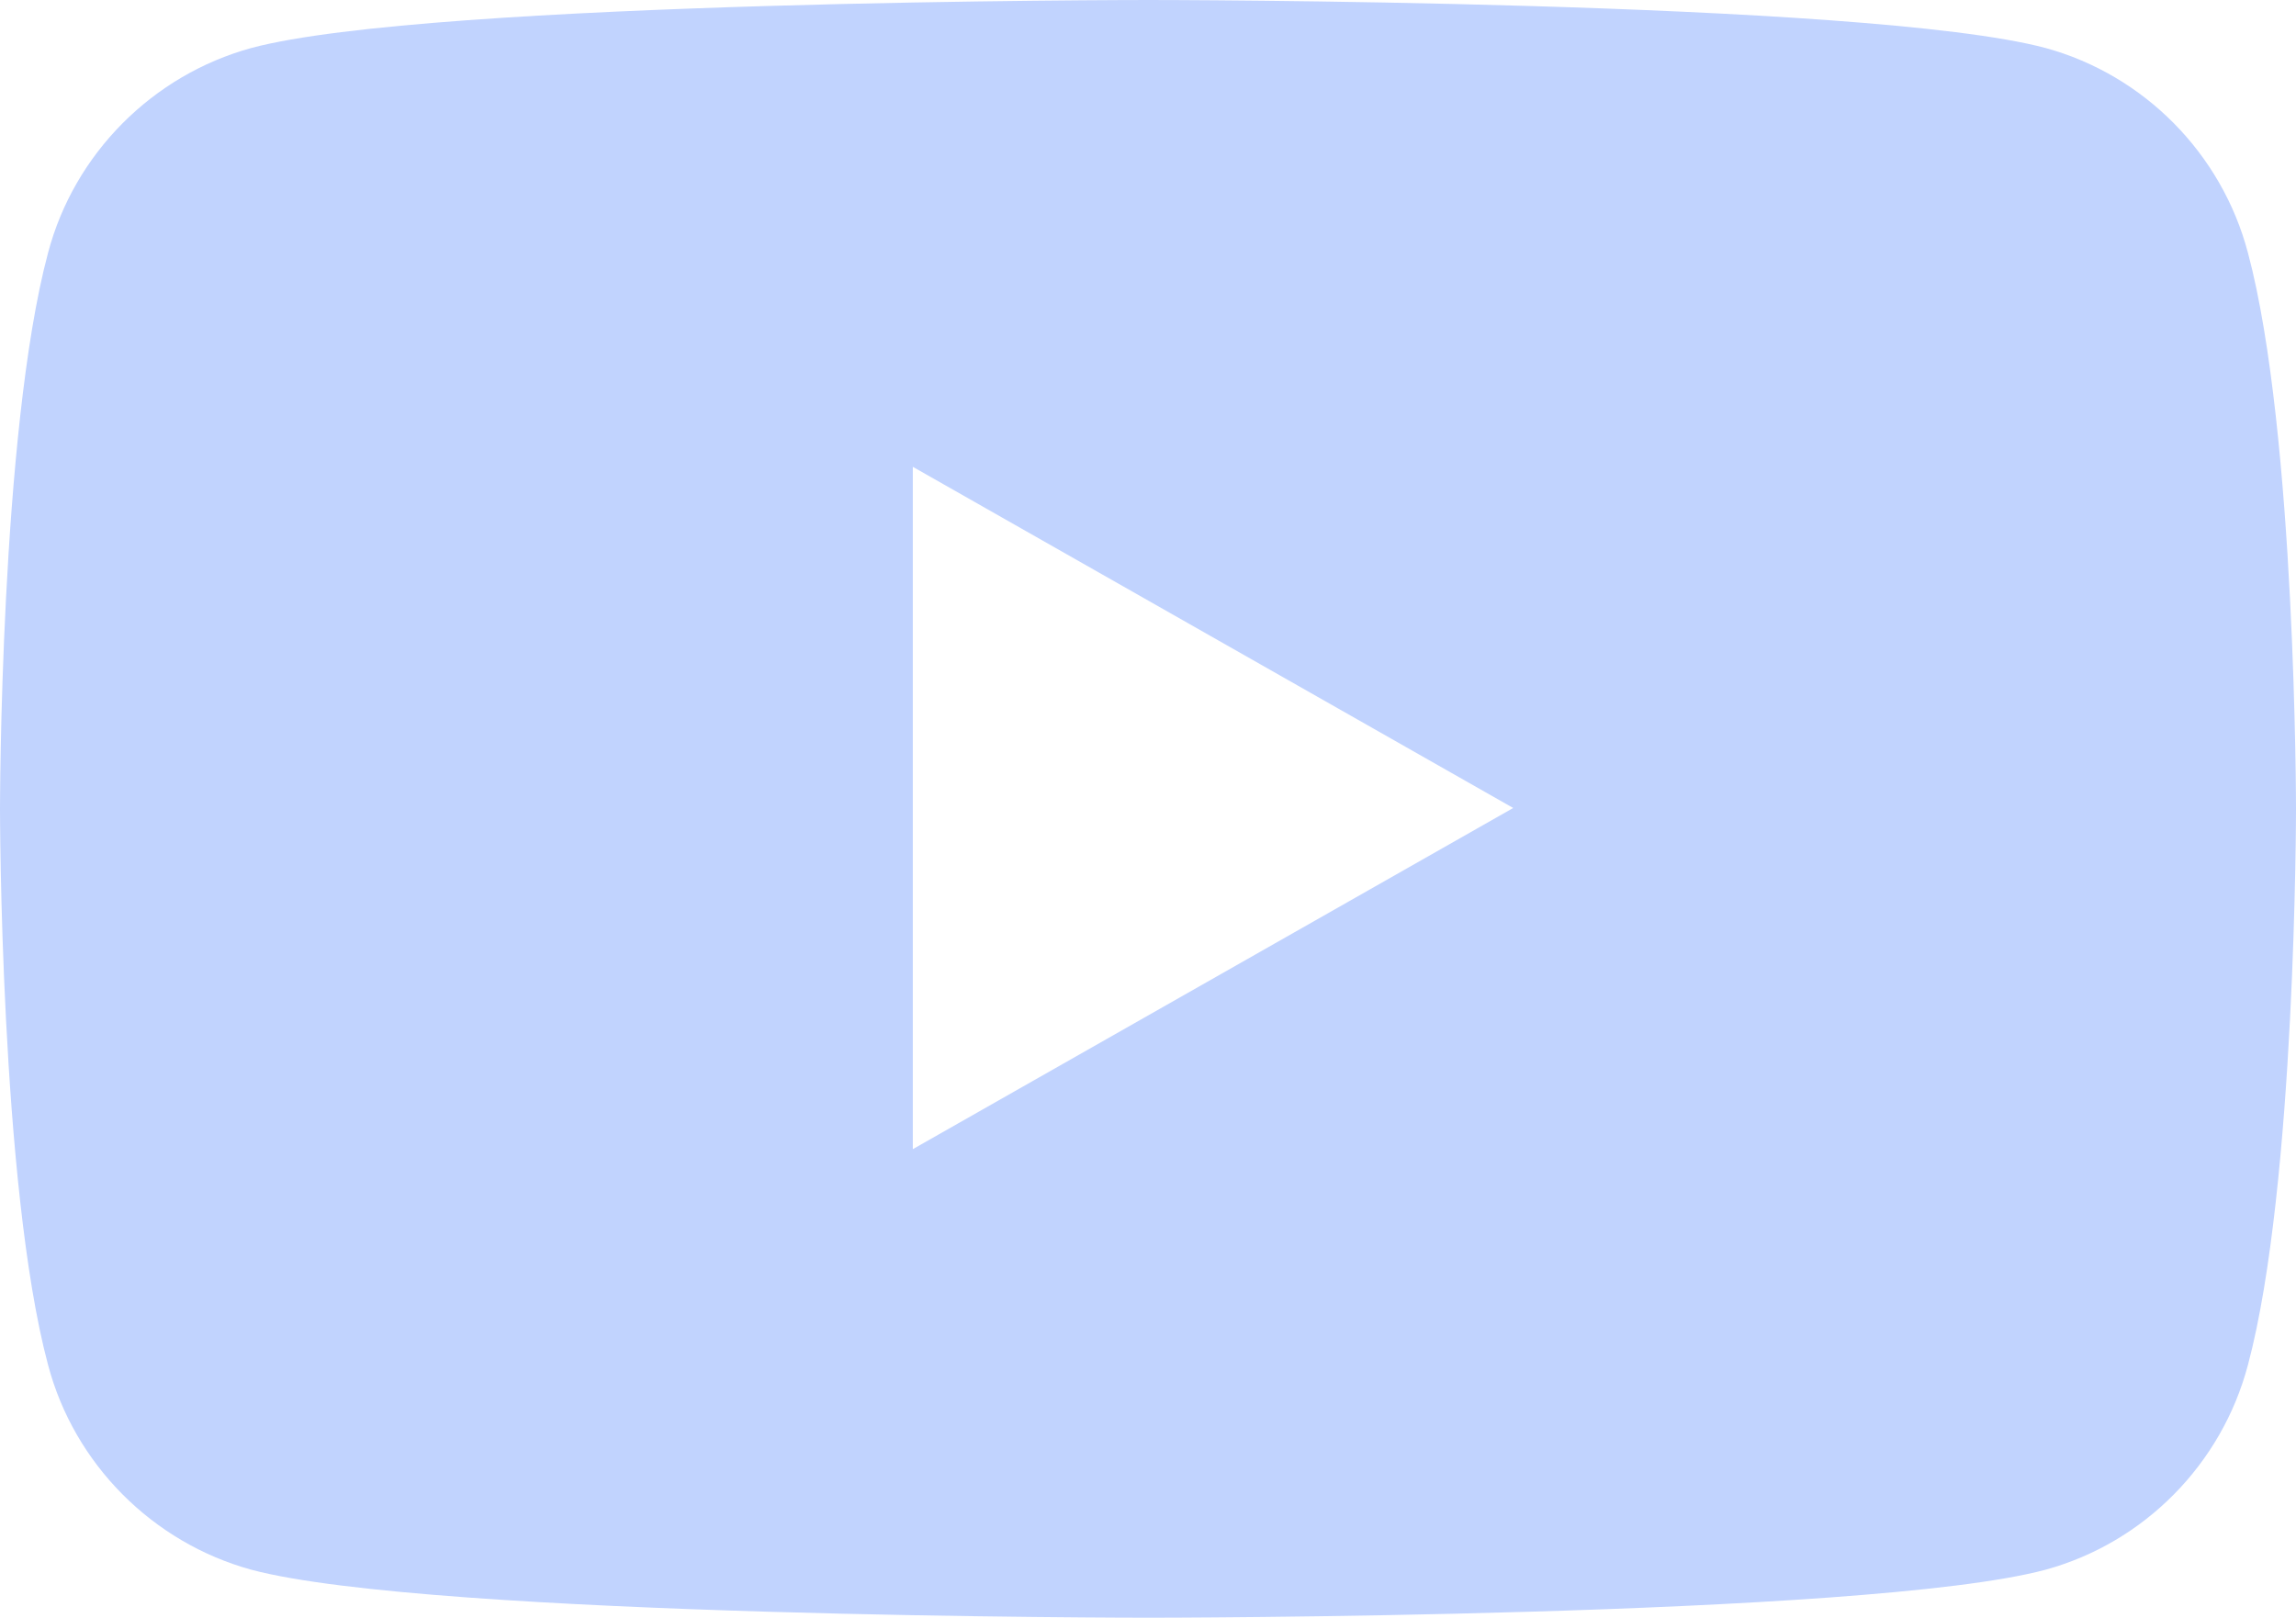 <?xml version="1.0" encoding="UTF-8"?>
<svg id="Layer_2" data-name="Layer 2" xmlns="http://www.w3.org/2000/svg" viewBox="0 0 26.31 18.54">
  <defs>
    <style>
      .cls-1 {
        fill: #c1d3fe;
      }
    </style>
  </defs>
  <g id="Layer_1-2" data-name="Layer 1">
    <path class="cls-1" d="m25.76,2.9c-.3-1.14-1.19-2.04-2.32-2.35-2.06-.55-10.28-.55-10.28-.55,0,0-8.23,0-10.28.55C1.75.86.85,1.76.55,2.9c-.55,2.06-.55,6.37-.55,6.37,0,0,0,4.31.55,6.37.3,1.14,1.2,2.04,2.33,2.35,2.06.55,10.28.55,10.28.55,0,0,8.23,0,10.28-.55,1.13-.31,2.02-1.21,2.32-2.35.55-2.06.55-6.37.55-6.37,0,0,0-4.31-.55-6.37Zm-15.3,10.28v-7.83l6.88,3.91-6.88,3.91Z"/>
  </g>
</svg>